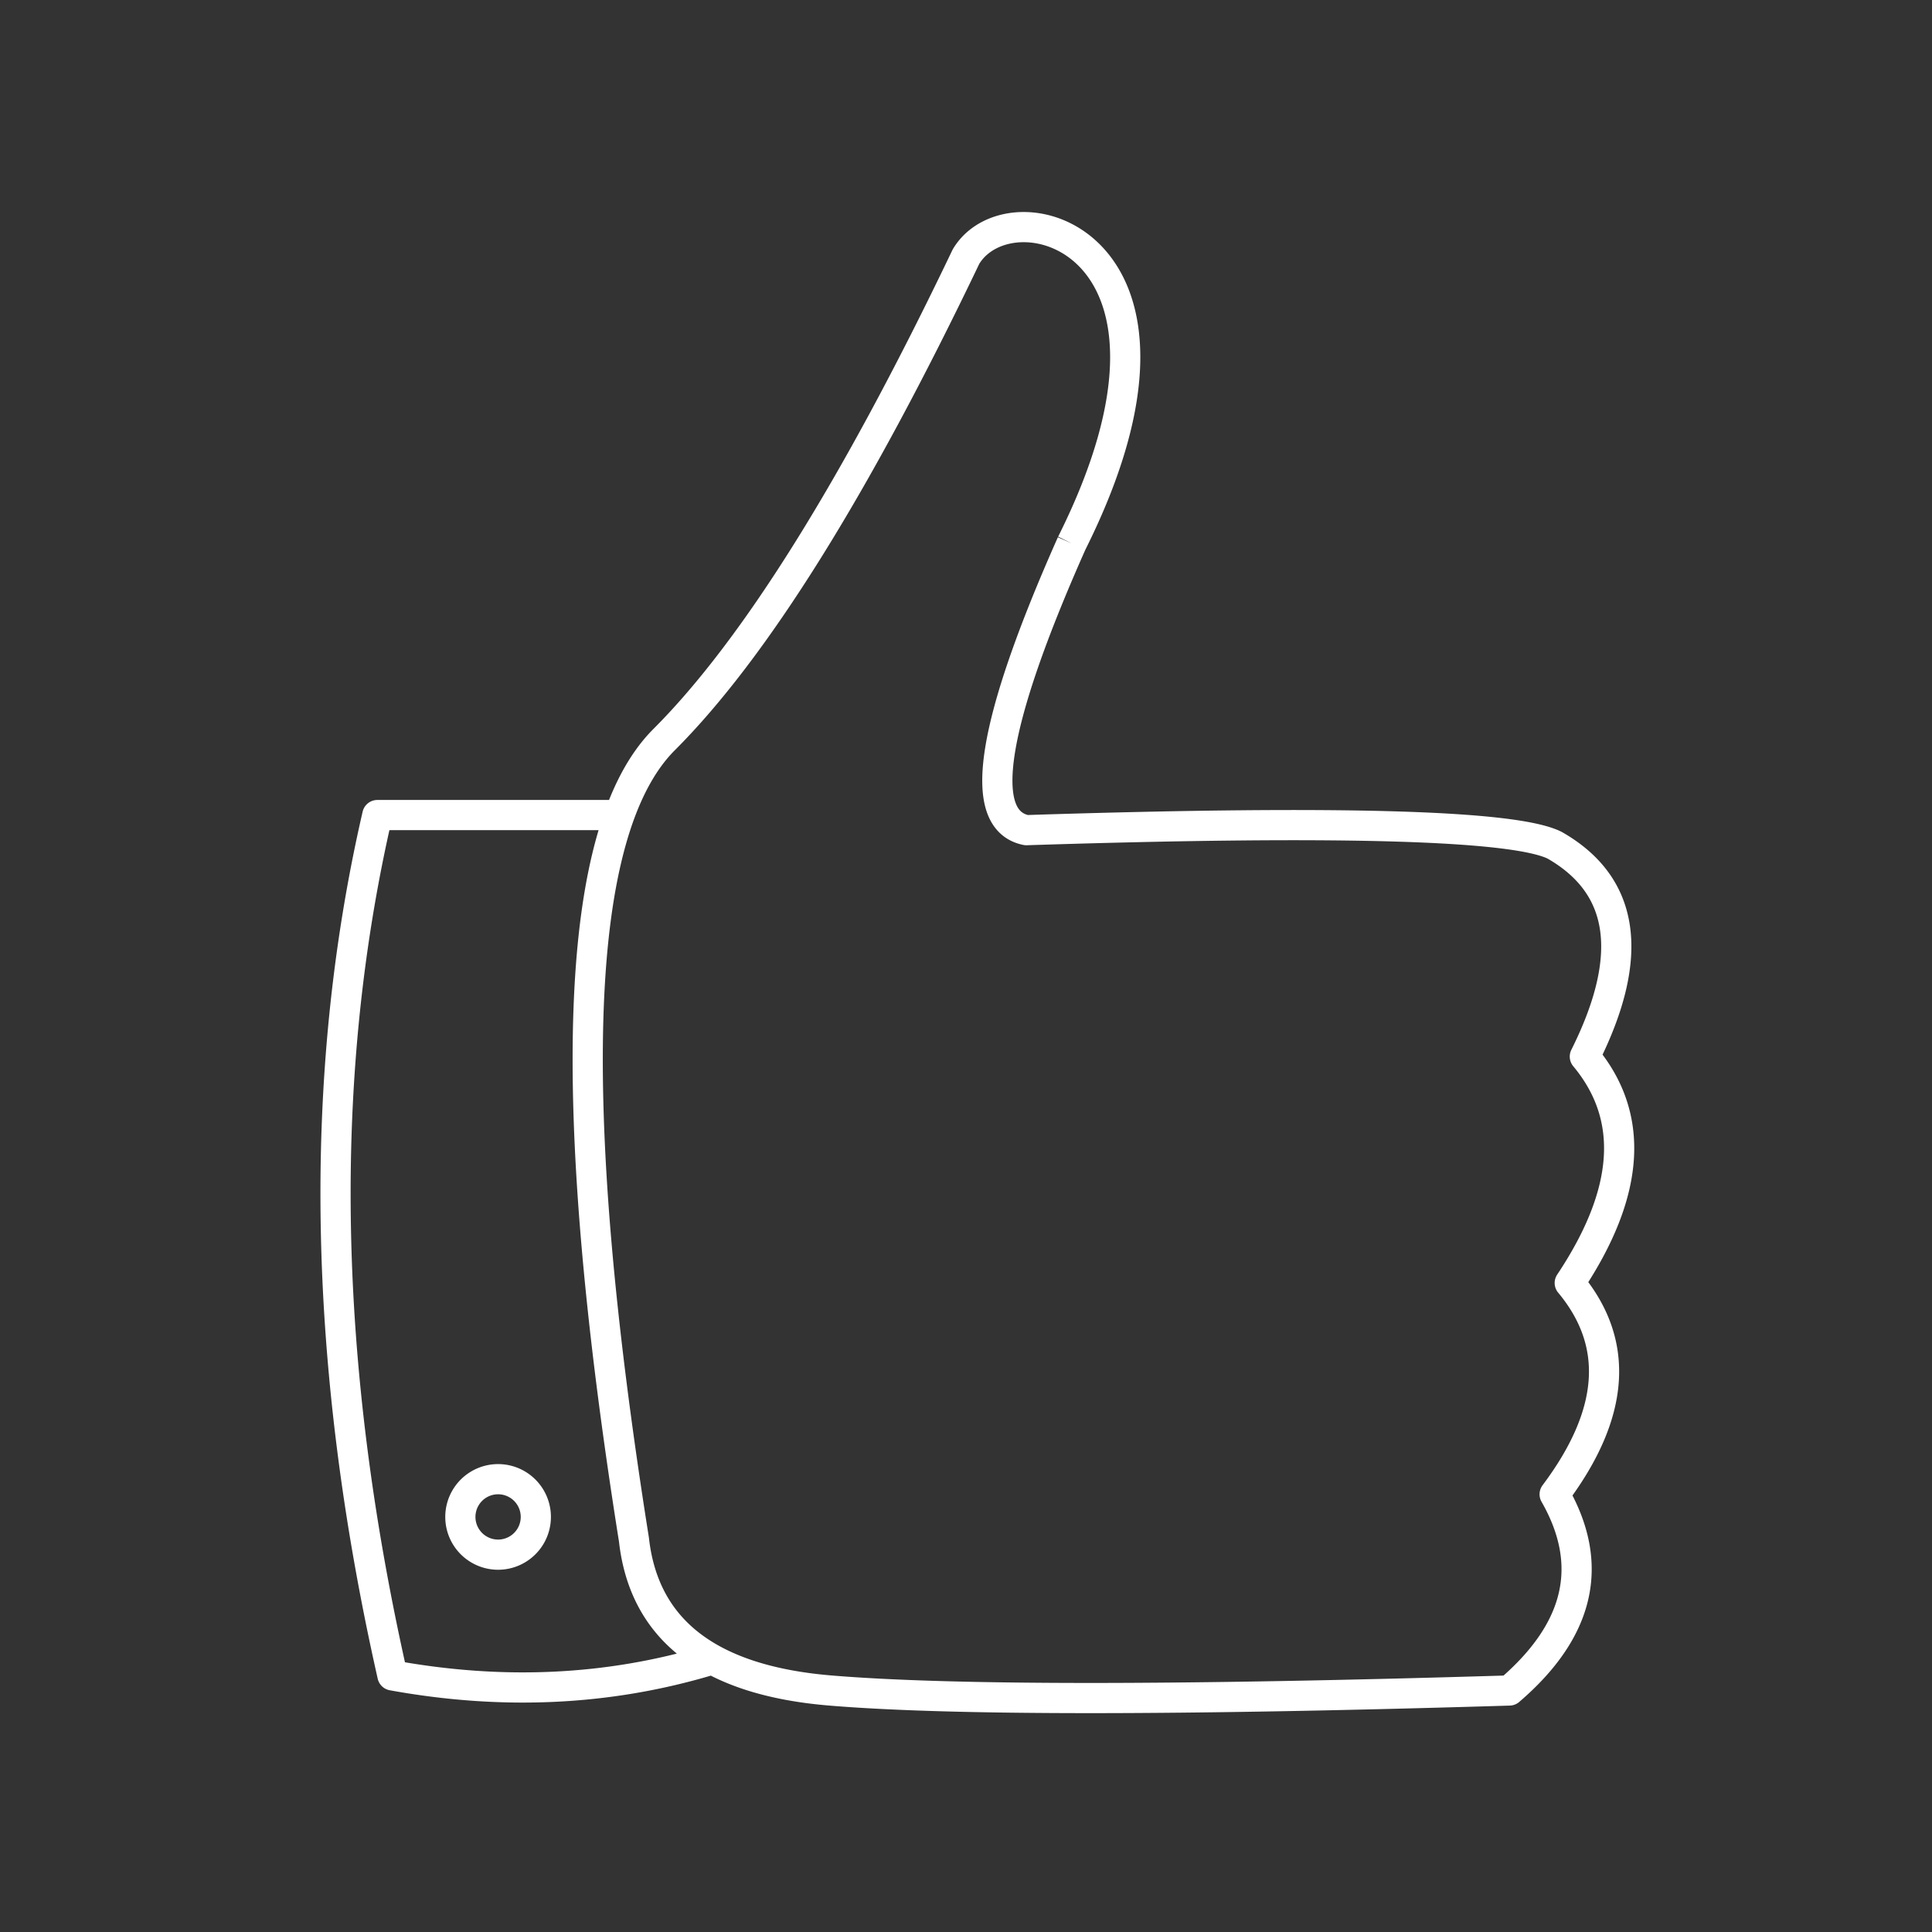 <svg xmlns="http://www.w3.org/2000/svg" viewBox="0 0 128 128" fill="none" stroke="#fff" stroke-width="2"  stroke-linejoin="round"><rect x="0" y="0" width="128" height="128" fill="#333333" stroke="none"/><path d="M71 36c10-20-4-24-7-19Q53 40 44 49t-2 53q1 9 13 10t45 0q7-6 3-13 6-8 1-14 6-9 1-15 5-10-2-14-4-2-35-1-5-1 3-19M41 54H25q-6 26 1 57 11 2 21-1M33 98a1 1 0 000 5 1 1 0 000-5"/></svg>